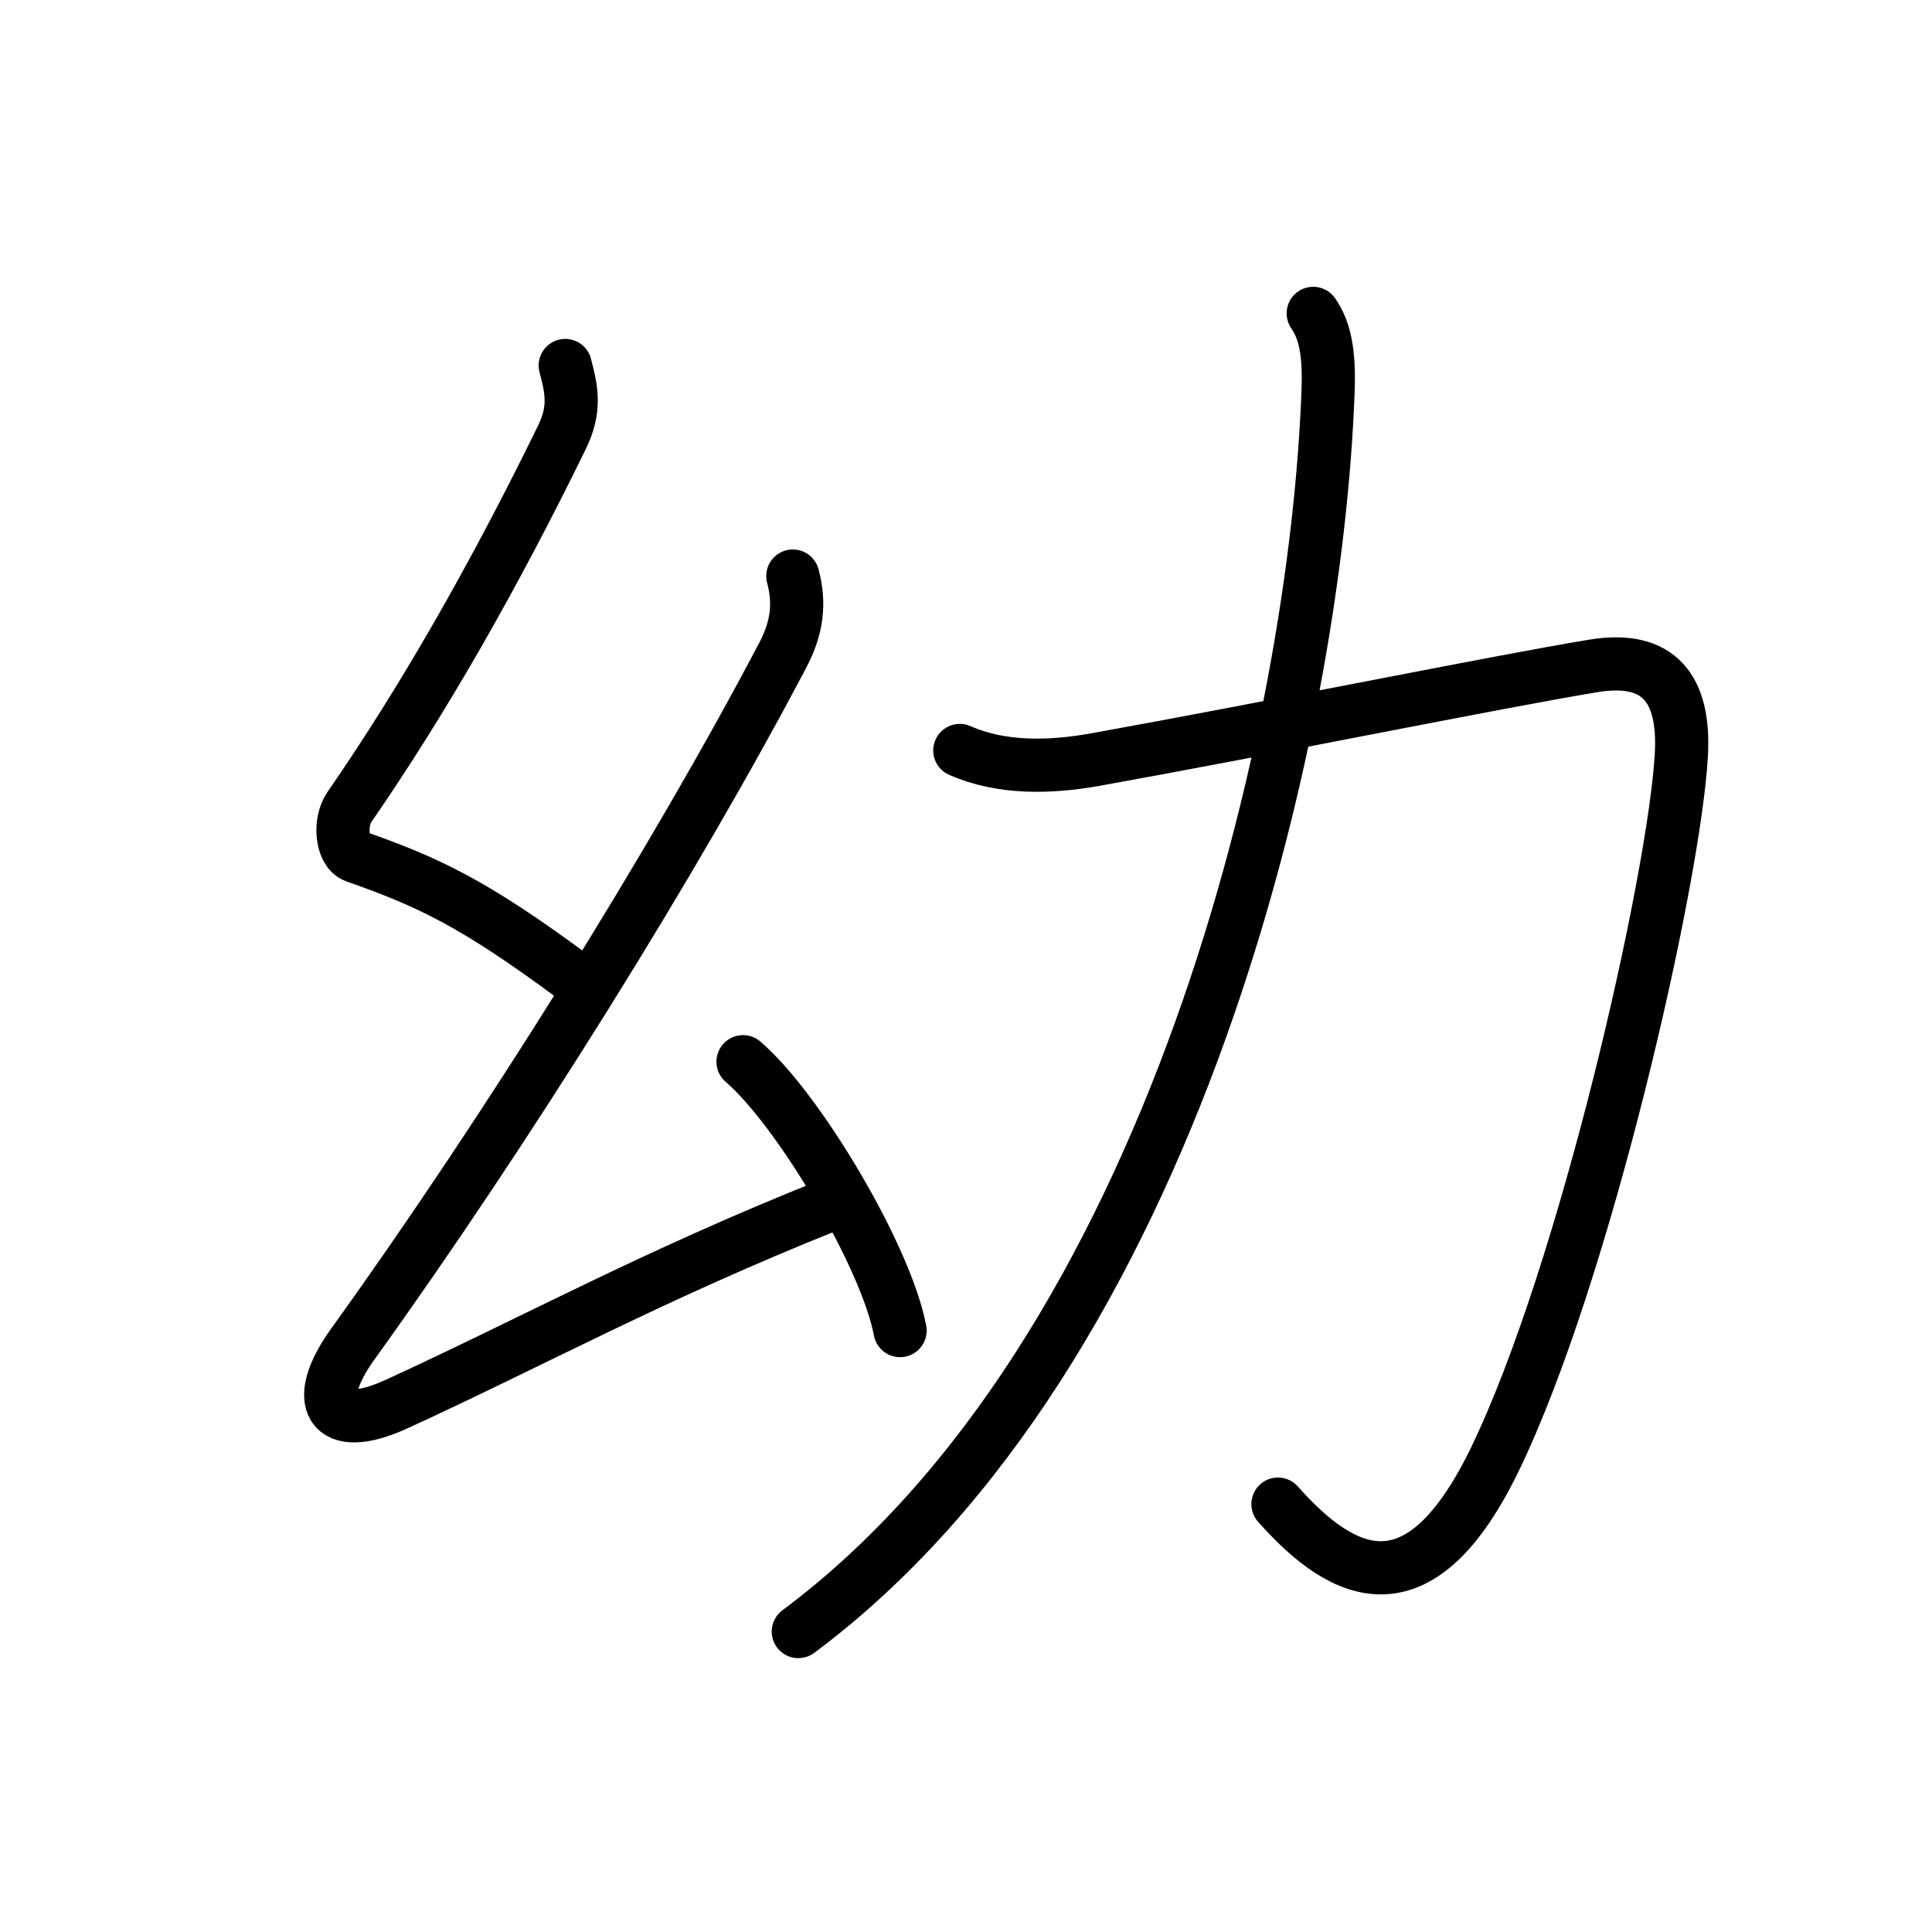 <svg xmlns="http://www.w3.org/2000/svg" width="109" height="109" viewBox="0 0 109 109"><g xmlns:kvg="http://kanjivg.tagaini.net" id="kvg:StrokePaths_05e7c" style="fill:none;stroke:#000000;stroke-width:3;stroke-linecap:round;stroke-linejoin:round;"><g id="kvg:05e7c" kvg:element="&#24188;"><g id="kvg:05e7c-g1" kvg:element="&#24186;" kvg:position="left" kvg:radical="general" kvg:phon="&#24186;"><path id="kvg:05e7c-s1" kvg:type="&#12764;" d="M31.89,20.62c0.38,1.43,0.58,2.48-0.19,4.06c-3.82,7.82-7.82,14.82-11.98,20.84c-0.61,0.88-0.44,2.52,0.32,2.79c4.04,1.43,6.59,2.56,12.39,6.87"/><path id="kvg:05e7c-s2" kvg:type="&#12764;" d="M44.73,32.5c0.4,1.5,0.27,2.88-0.57,4.47C38.1,48.49,28.6,63.75,19.89,75.85C17.62,79,18.5,81,22.41,79.2C30.23,75.61,36.75,72,46.75,68"/><path id="kvg:05e7c-s3" kvg:type="&#12756;" d="M41.92,59.9c3.13,2.68,8.08,11.01,8.86,15.17"/></g><g id="kvg:05e7c-g2" kvg:element="&#21147;" kvg:position="right"><path id="kvg:05e7c-s4" kvg:type="&#12742;" d="M54.15,42.34c2.35,1.04,5.08,0.97,7.62,0.52c9.79-1.76,22.78-4.41,28.12-5.29c3.75-0.62,5.17,1.33,4.97,5c-0.38,6.95-5.43,29.26-10.53,39.78c-4.2,8.65-8.45,6.78-12.23,2.51"/><path id="kvg:05e7c-s5" kvg:type="&#12754;" d="M74.09,17.68c0.66,0.95,0.91,2.2,0.84,4.29C74.27,41,66.25,76.25,45.04,92.05"/></g></g></g></svg>
